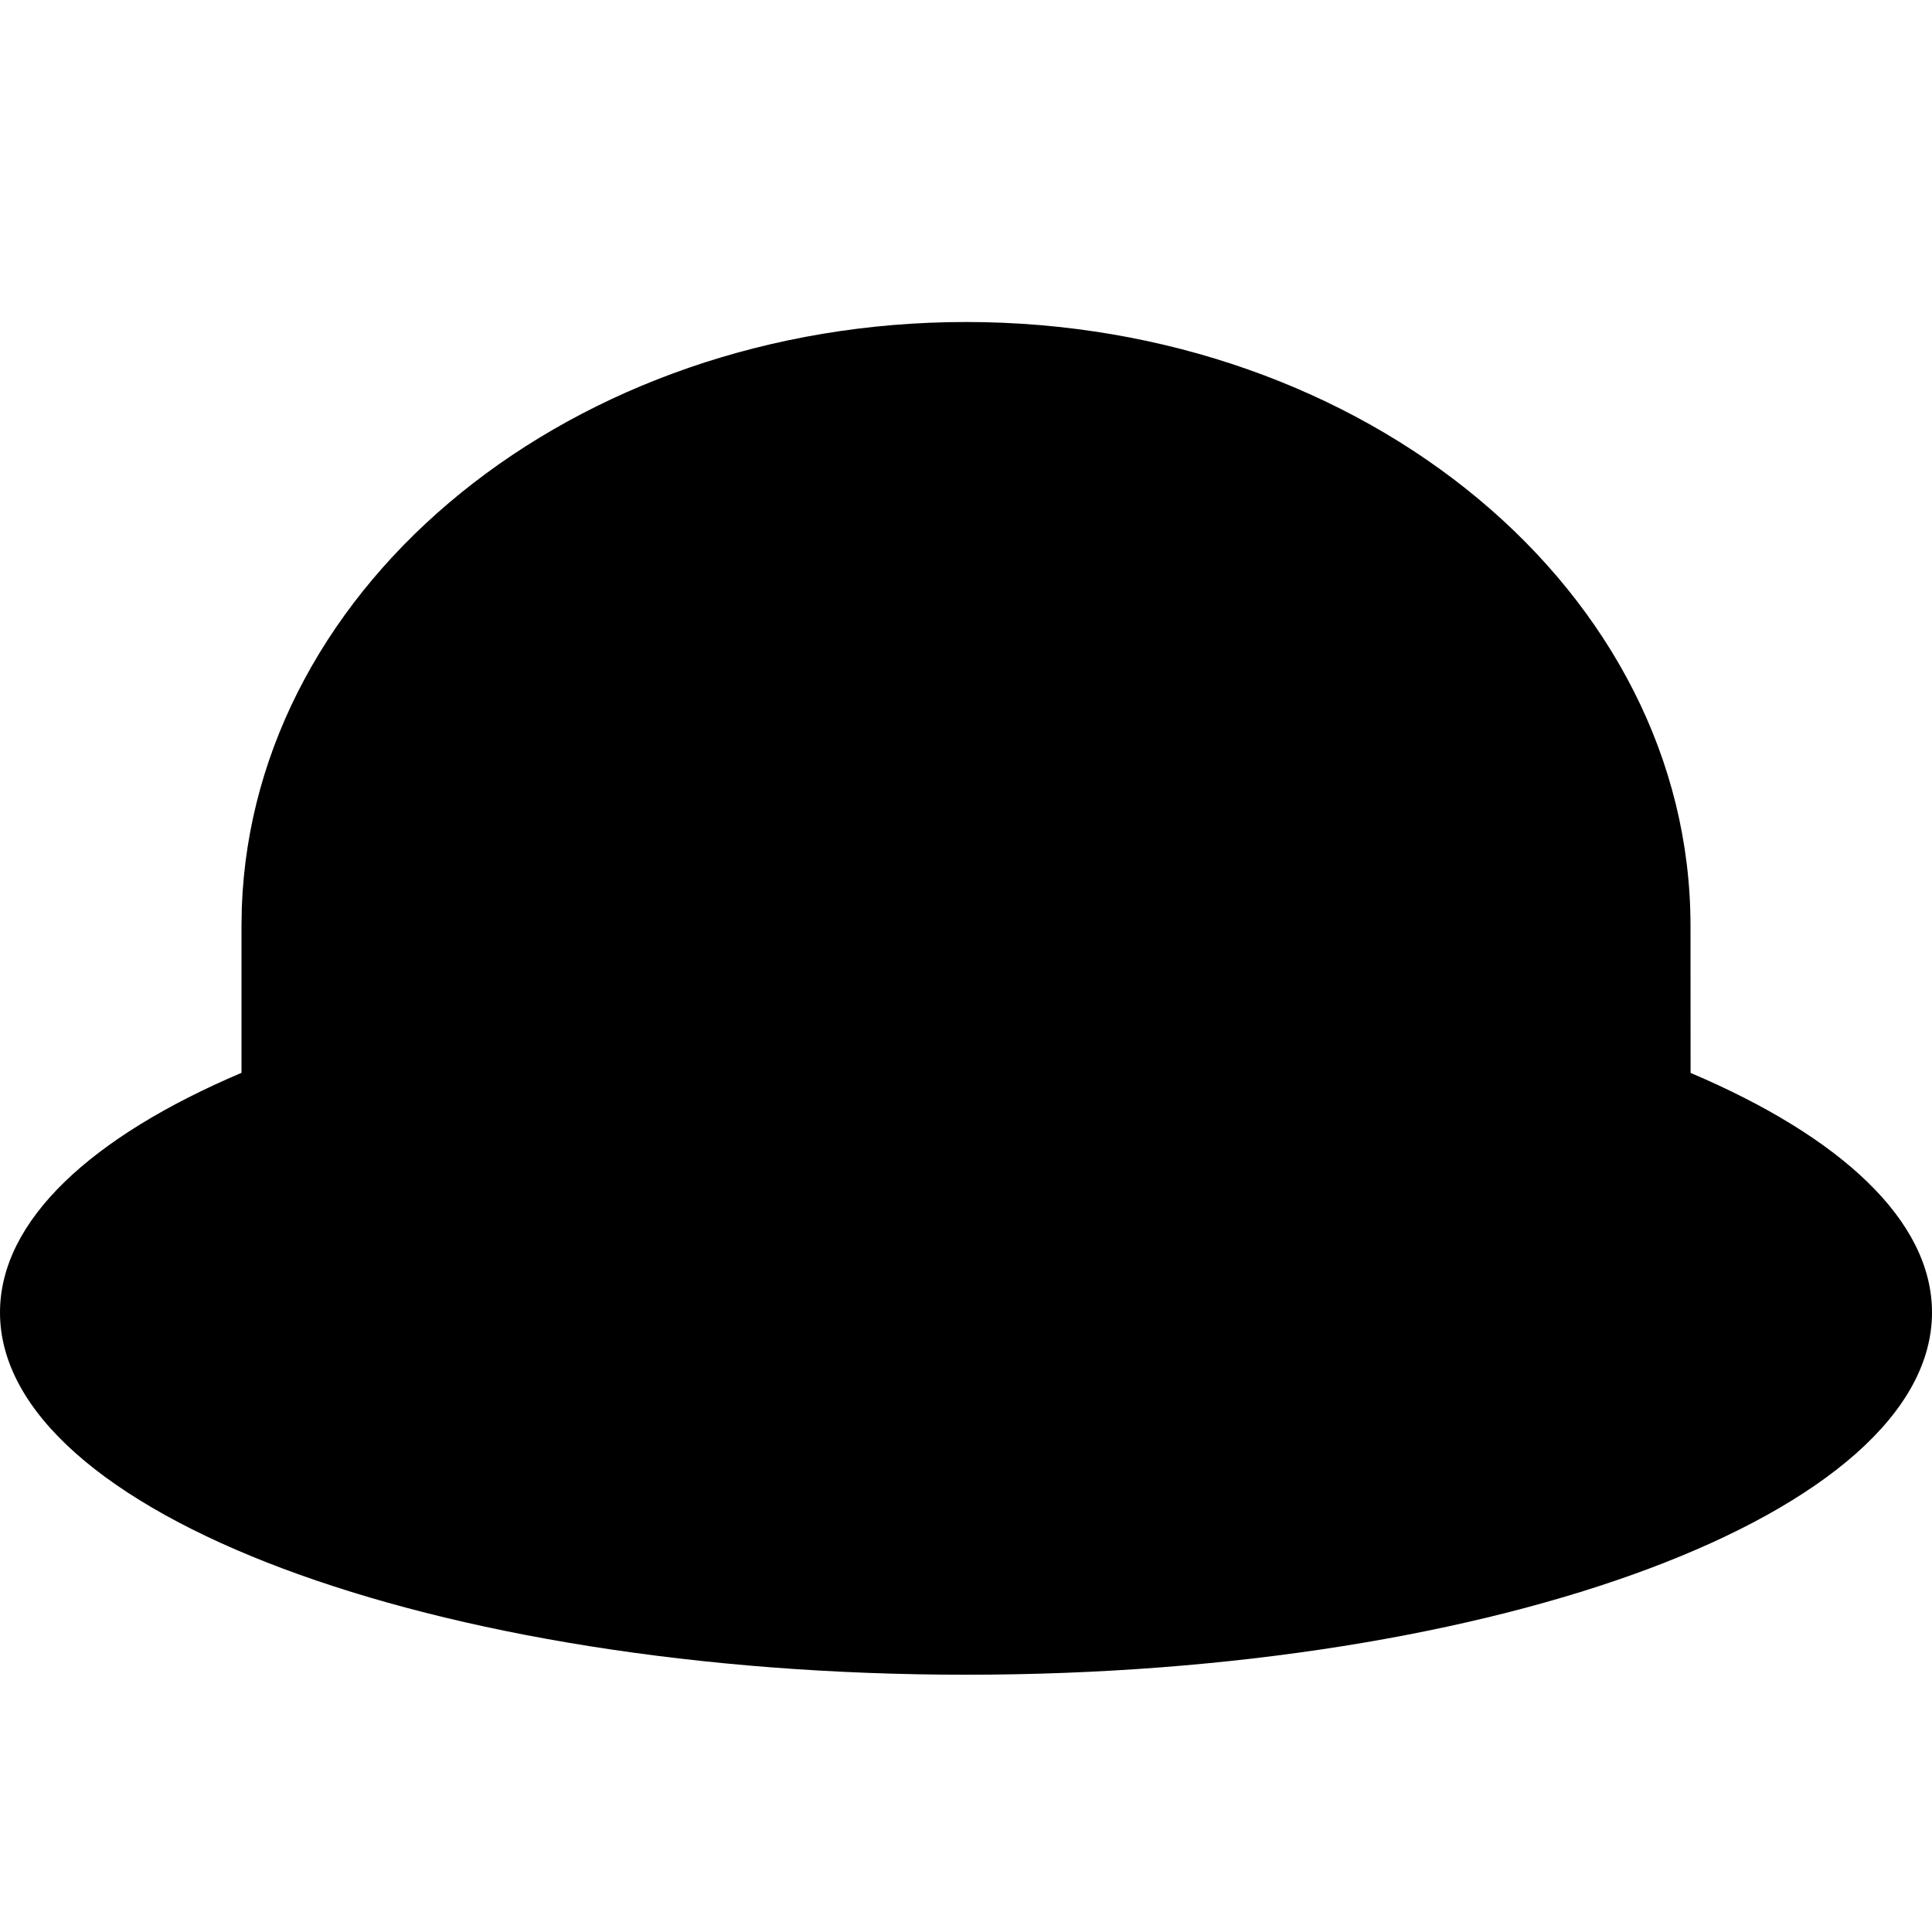 <svg viewBox="0 0 24 24" width="24" height="24" xmlns="http://www.w3.org/2000/svg">
  <path
    d="M12,4 C16.971,4 21,7.358 21,11.5 L21,11.5 L21.001,13.328 C22.868,14.121 24,15.163 24,16.304 C24,18.789 18.627,20.804 12,20.804 C5.373,20.804 0,18.789 0,16.304 C0,15.162 1.133,14.12 3,13.327 L3,11.5 L3.004,11.271 C3.15,7.235 7.121,4 12,4 Z">
  </path>
</svg>